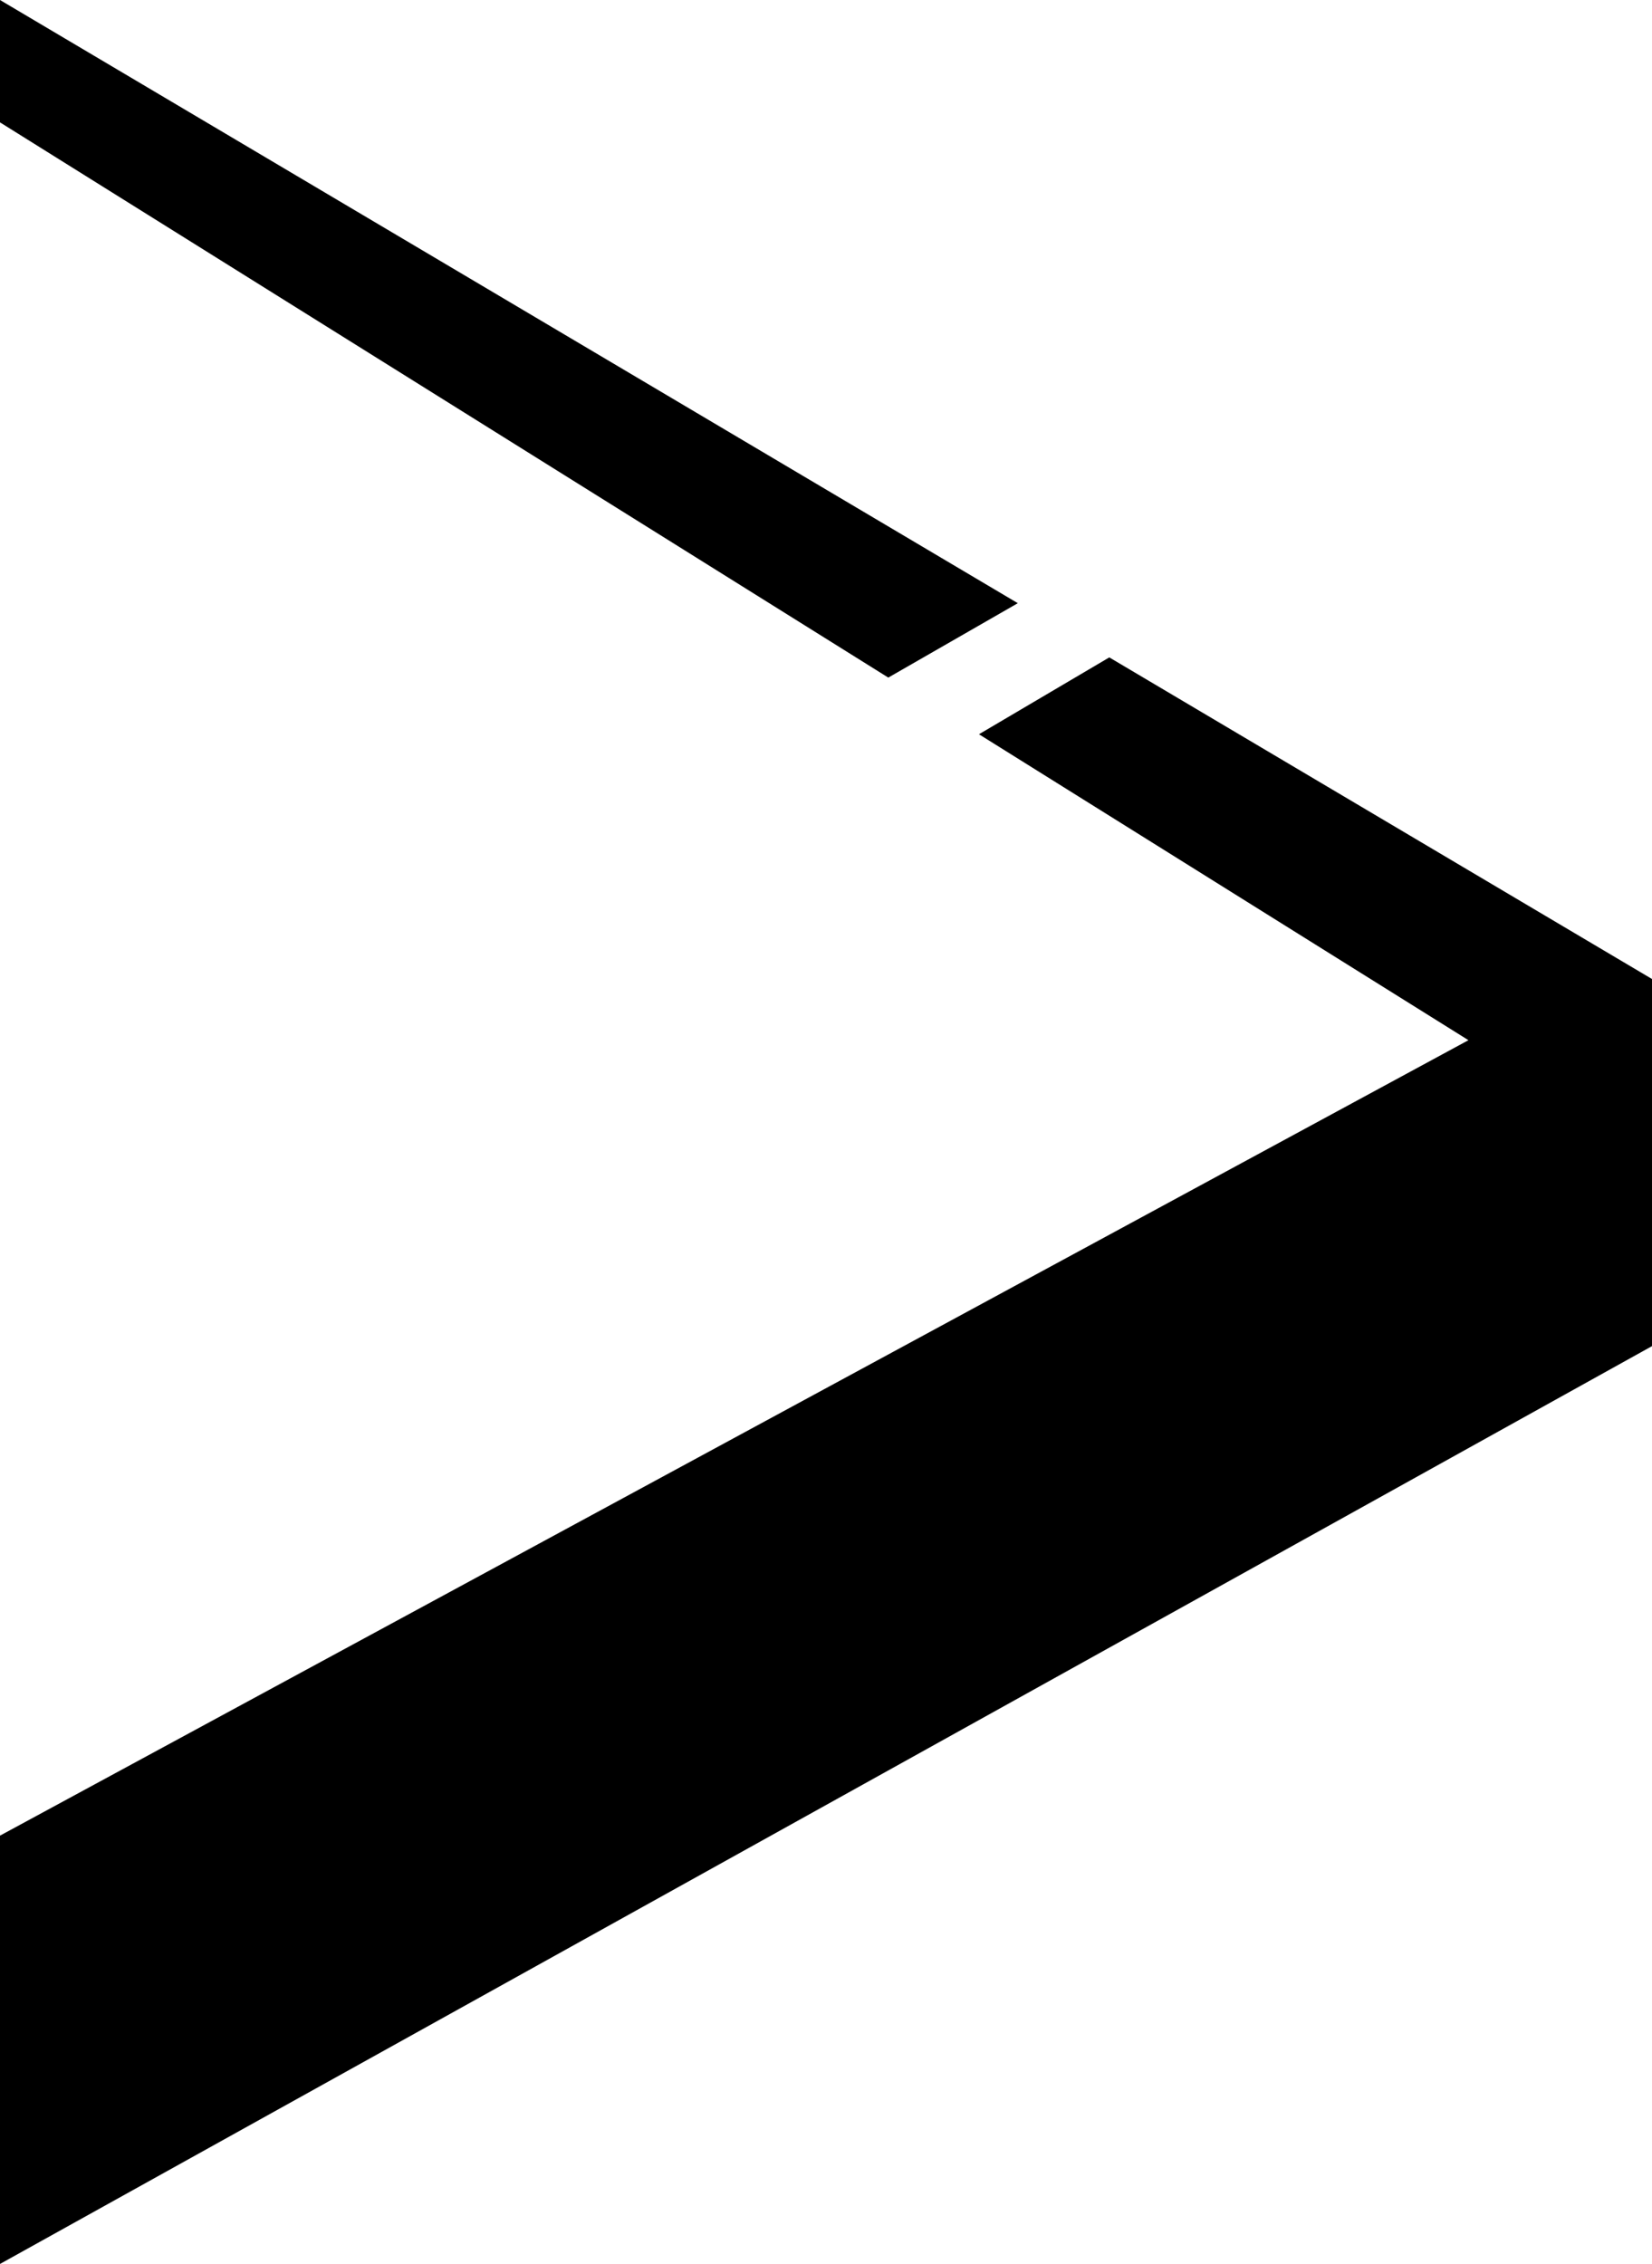 <svg xmlns="http://www.w3.org/2000/svg" width="27" height="37"><path fill-rule="evenodd" clip-rule="evenodd" d="M18.13 10.744L16 12l8 5L0 30v7l27-15v-6l-8.87-5.256zm-1.495-.886L0 0v2l14.518 9.074 2.117-1.216z"/></svg>